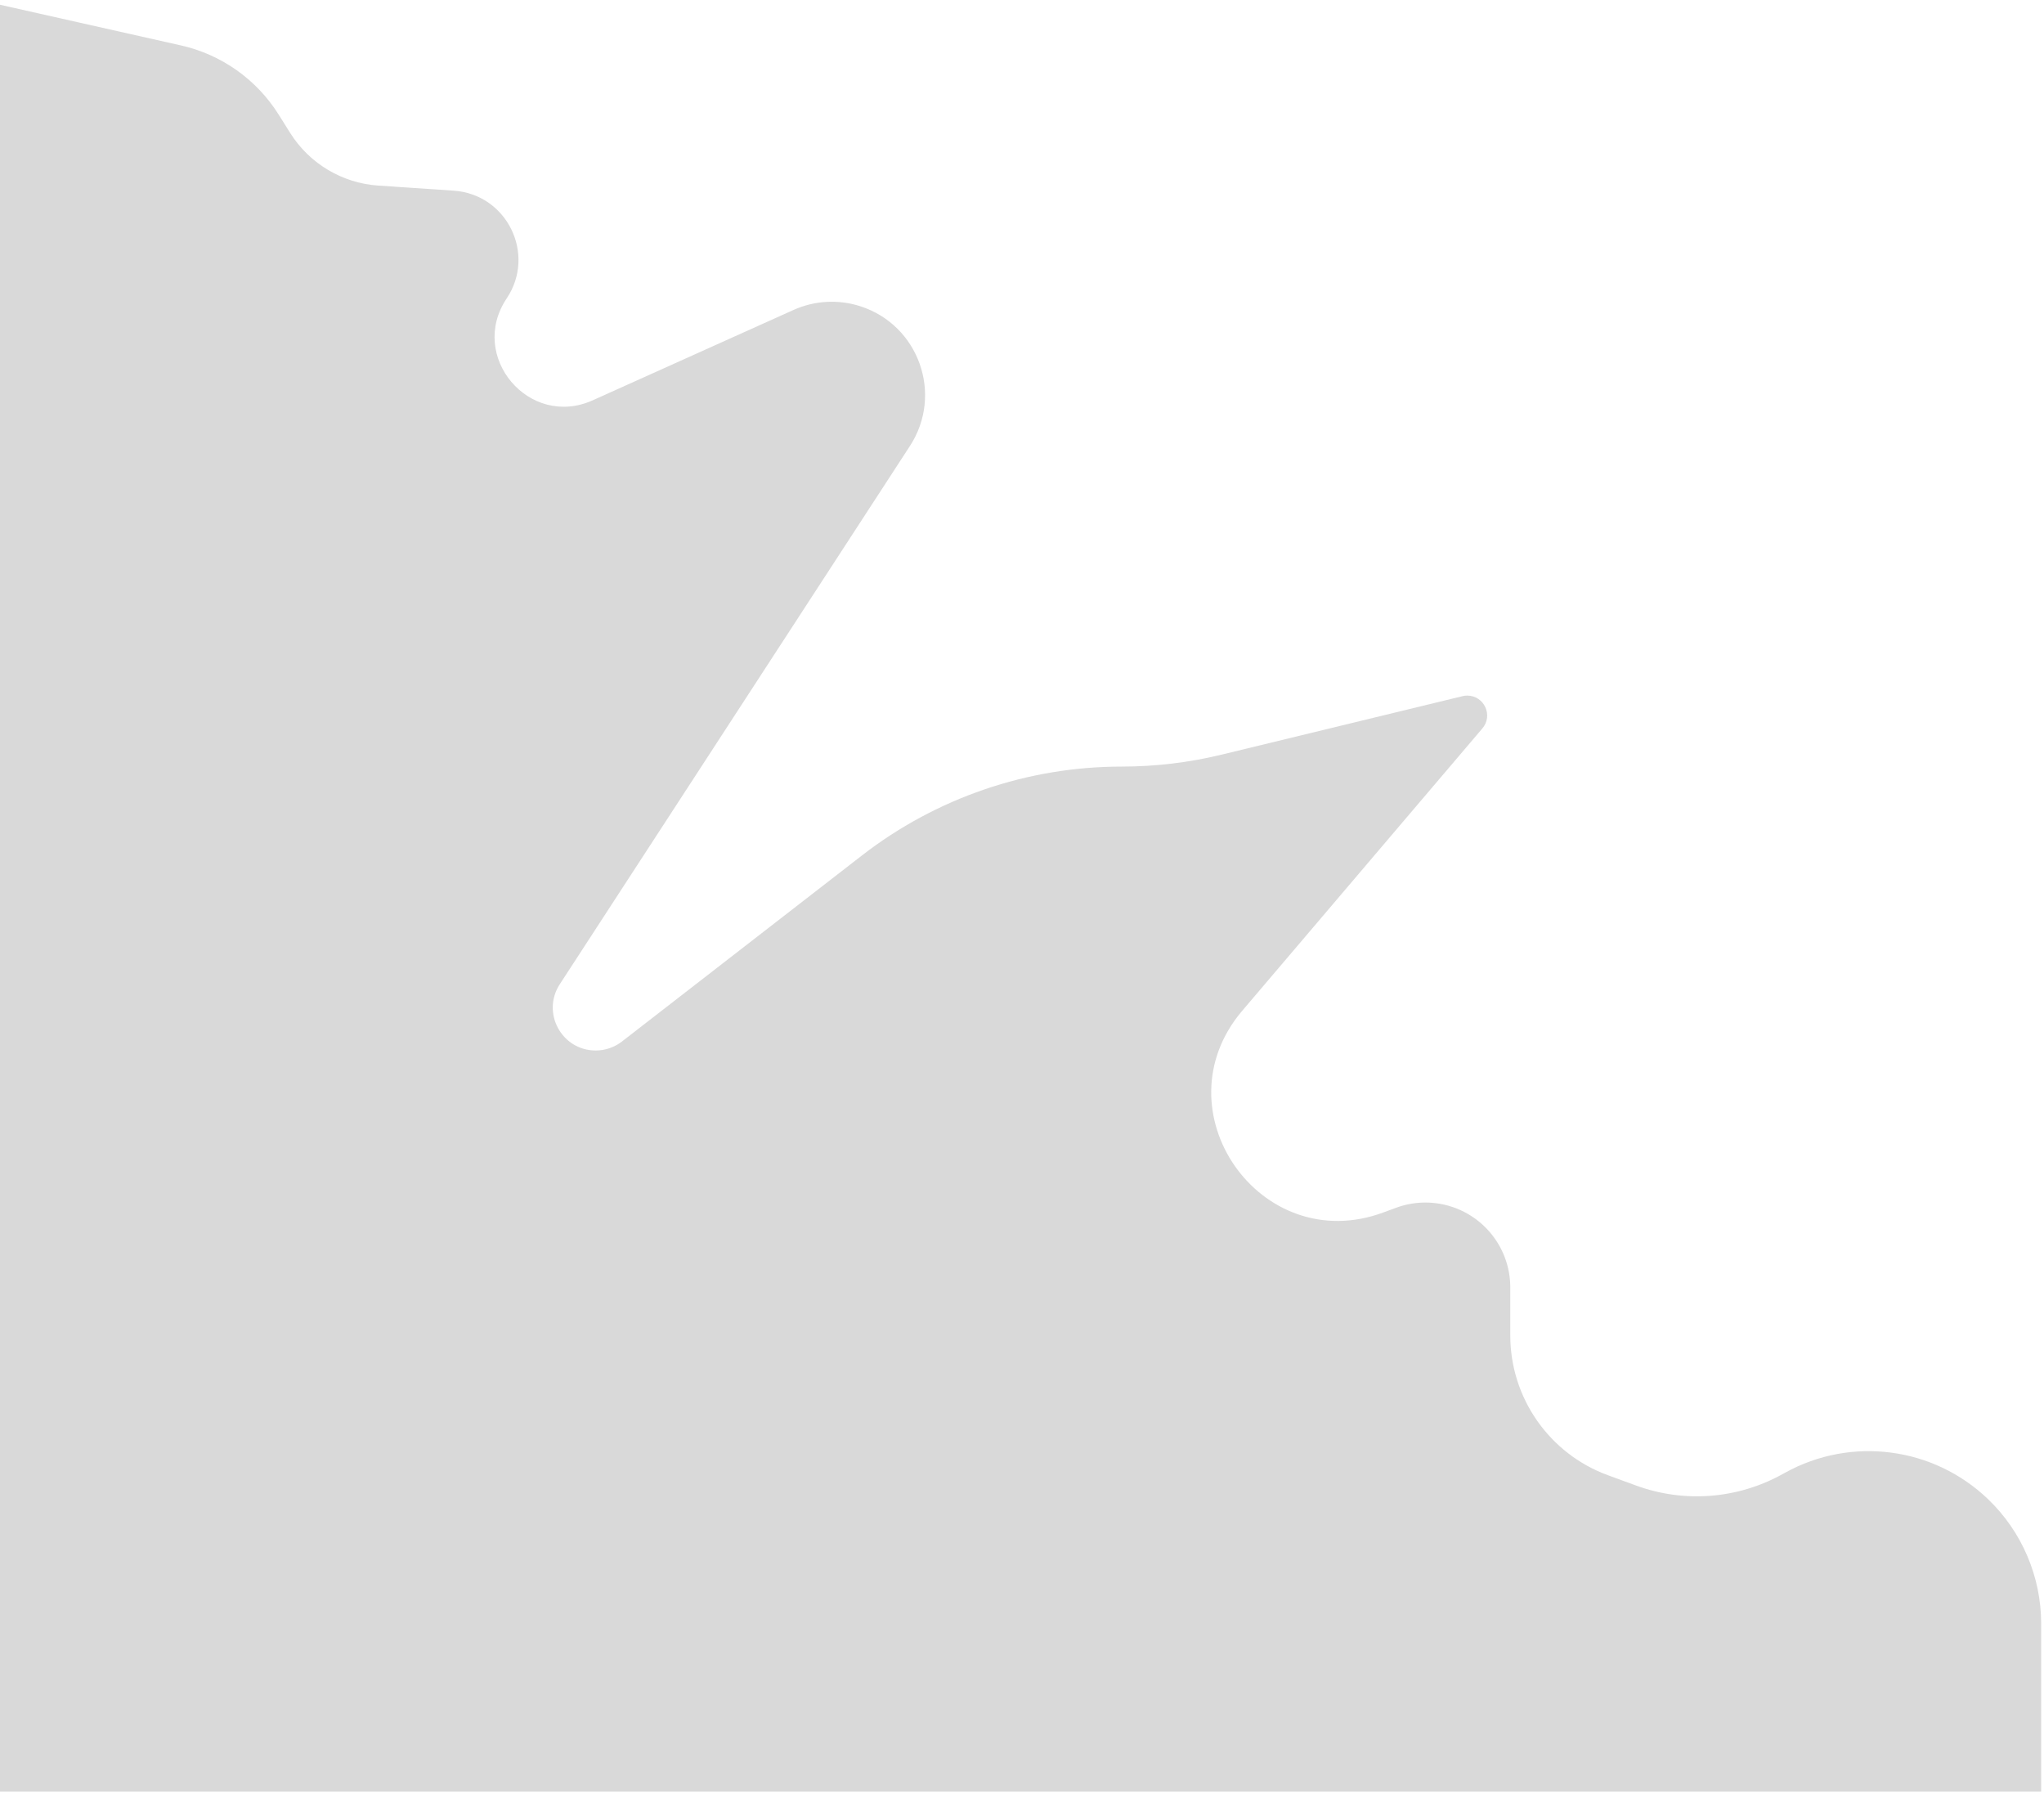 <svg width="100%" height="100%" viewBox="0 0 360 316" fill="none" xmlns="http://www.w3.org/2000/svg">
<path d="M-1.5 315.5H359.5V285.945C359.5 277.674 356.129 269.761 350.166 264.032C340.555 254.798 326.048 252.904 314.389 259.361L313.927 259.617C306.034 263.989 296.633 264.718 288.161 261.615L283.199 259.798C272.869 256.015 266 246.185 266 235.184V226.727C266 220.076 261.606 214.224 255.218 212.37C252.153 211.48 248.884 211.594 245.889 212.696L243.59 213.542C221.965 221.496 203.862 195.55 218.791 177.999L261.088 128.274C263.024 125.999 261.407 122.5 258.419 122.5C258.141 122.5 257.863 122.533 257.593 122.599L215.184 132.892C209.415 134.292 203.5 135 197.564 135C180.993 135 164.892 140.51 151.796 150.662L109.542 183.417C108.218 184.443 106.591 185 104.917 185C98.926 185 95.322 178.356 98.589 173.335L160.264 78.538C166.174 69.454 161.828 57.237 151.509 53.927C147.641 52.687 143.45 52.922 139.746 54.59L104.397 70.496C93.202 75.534 82.405 62.761 89.237 52.561C94.467 44.753 89.288 34.21 79.911 33.578L66.625 32.683C60.264 32.254 54.494 28.805 51.104 23.406L49.069 20.166C45.185 13.979 38.991 9.599 31.864 7.998L-1.5 0.5V315.5Z" fill="#D9D9D9"/>
</svg>
